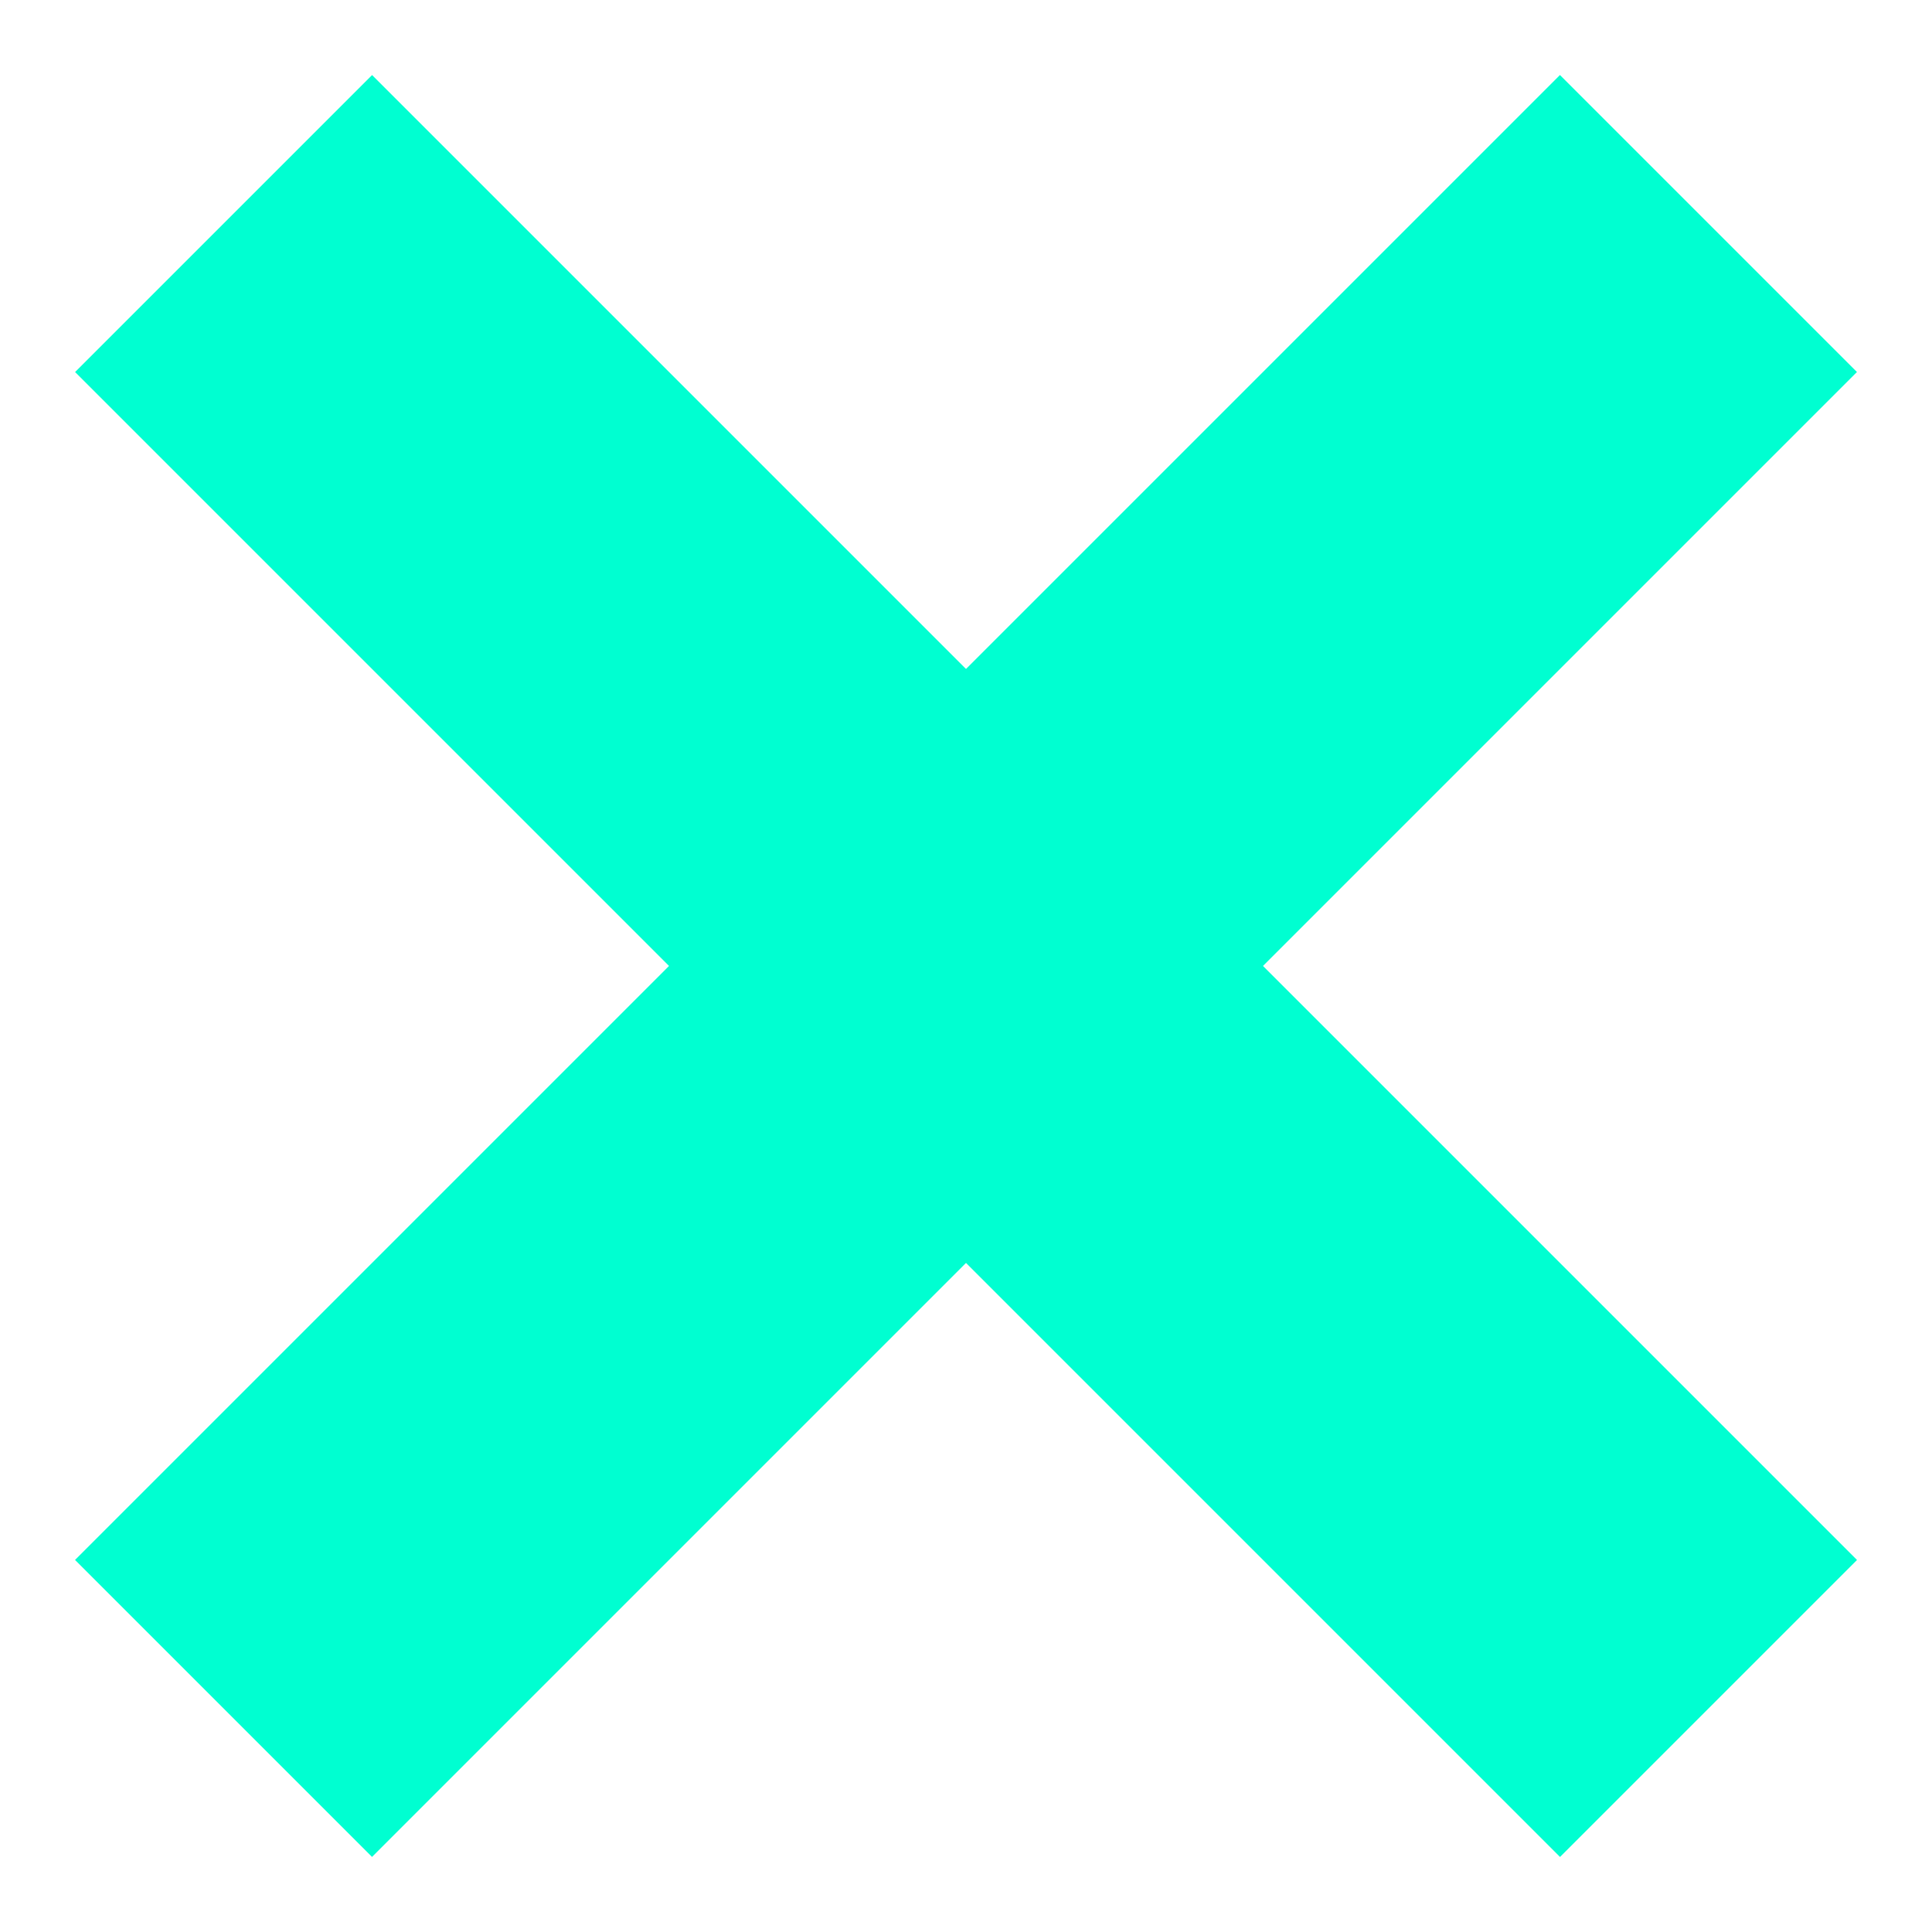 <svg width="23" height="23" viewBox="0 0 23 23" fill="none" xmlns="http://www.w3.org/2000/svg">
<rect x="18.571" y="0.893" width="5" height="25" transform="rotate(45 18.571 0.893)" fill="#00FFD1"/>
<rect x="0.894" y="4.429" width="5" height="25" transform="rotate(-45 0.894 4.429)" fill="#00FFD1"/>
</svg>
